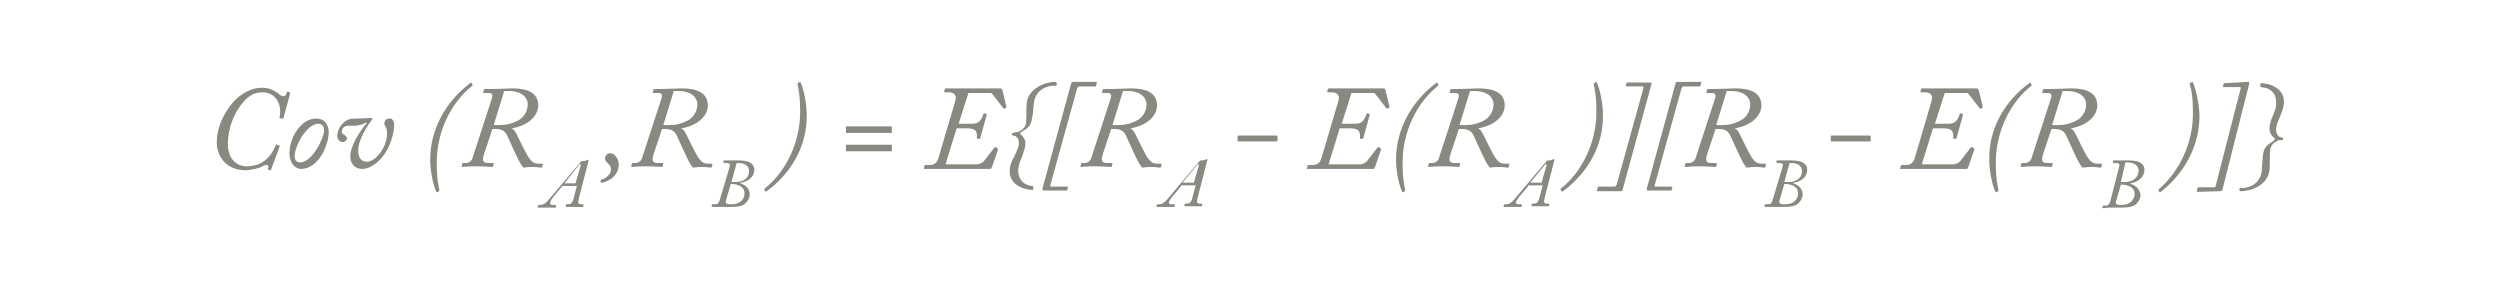 <?xml version="1.0" encoding="utf-8"?>
<!-- Generator: Adobe Illustrator 18.1.1, SVG Export Plug-In . SVG Version: 6.00 Build 0)  -->
<!DOCTYPE svg PUBLIC "-//W3C//DTD SVG 1.1//EN" "http://www.w3.org/Graphics/SVG/1.1/DTD/svg11.dtd">
<svg version="1.1" id="Breaks" xmlns="http://www.w3.org/2000/svg" xmlns:xlink="http://www.w3.org/1999/xlink" x="0px" y="0px"
	 viewBox="0 0 381.8 44.2" enable-background="new 0 0 381.8 44.2" xml:space="preserve">
<g>
	<g>
		<path fill="#898981" d="M41.4,25.9c0,0.1-0.1,0.1-0.2,0.1L41,25.9c-0.1,0-0.1-0.1-0.1-0.1c0-0.1,0.1-0.2,0.1-0.3
			c0-0.2-0.1-0.3-0.3-0.3s-0.5,0.1-0.8,0.3c-0.4,0.2-1.6,0.5-2.5,0.5c-2.4,0-4.3-1.7-4.3-4.3c0-2.1,1-4.4,2.6-6.2
			c1.2-1.3,2.8-2.1,4.3-2.1c0.9,0,1.5,0.2,2.4,0.8c0.2,0.2,0.6,0.5,0.9,0.5c0.2,0,0.4-0.1,0.5-0.6c0-0.1,0.1-0.1,0.2-0.1l0.2,0.1
			c0.1,0,0.1,0.1,0.1,0.2l-1,3.7c0,0.1-0.1,0.1-0.2,0.1l-0.3,0c-0.1,0-0.1-0.1-0.1-0.2c0.4-1.8-0.5-3.8-2.6-3.8
			c-1.5,0-2.4,0.7-3.5,2.2c-1.4,2-1.8,4.2-1.8,5.7c0,2.6,1.7,3.4,2.8,3.4c1.5,0,3.4-0.5,4.5-3.2c0.1-0.2,0.1-0.2,0.2-0.1l0.3,0.1
			c0.1,0,0.1,0.1,0.1,0.2L41.4,25.9z"/>
		<path fill="#898981" d="M44.2,23.4c0-2.3,1.7-5.3,4.1-5.3c1.2,0,1.9,0.9,1.9,2.1c0,2-1.6,5.6-4.2,5.6C45,25.8,44.2,24.8,44.2,23.4
			z M49.5,19.9c0-0.6-0.3-1-0.9-1c-0.8,0-1.7,0.7-2.6,2.1c-0.6,1-1,2.1-1,2.9c0,0.6,0.4,0.9,0.8,0.9C47.6,24.9,49.5,21.1,49.5,19.9z
			"/>
		<path fill="#898981" d="M53.2,19.2c-0.6,0-1,0.4-1,0.9c0,0.3,0.2,0.4,0.4,0.5c0.1,0.1,0.4,0.3,0.4,0.5s-0.2,0.6-0.7,0.6
			c-0.3,0-0.8-0.3-0.8-1c0-0.7,0.5-1.5,0.7-1.7c0.4-0.4,0.8-0.9,2.1-0.9c1.8,0,2.1-0.1,2.3-0.1c0.2,0,0.4,0.1,0.2,0.3
			c-0.4,0.5-2.1,2.9-2.1,4.7c0,1.2,0.6,1.7,1.3,1.7c1.5,0,3.1-2.4,3.1-4.2c0-0.3,0-0.6-0.1-0.9c-0.1-0.3-0.3-0.5-0.3-0.7
			c0-0.5,0.3-0.8,0.8-0.8c0.5,0,0.7,0.5,0.7,1c0,0.9-0.4,2.7-1.2,4c-0.8,1.4-2.3,2.7-3.7,2.7c-0.9,0-1.8-0.6-1.8-1.9
			c0-1.7,1.5-3.9,2.5-5.1l-0.1-0.1c-0.4,0.3-1.3,0.5-1.7,0.5H53.2z"/>
		<path fill="#898981" d="M71.8,12.7c0.1-0.1,0.2-0.1,0.3,0.1c0.1,0.2,0.1,0.3-0.1,0.4c-3.1,2.5-5.3,6.9-5.3,11.6
			c0,2.7,0.3,3.6,0.4,4.2c0,0.1,0,0.2-0.2,0.3c-0.2,0.1-0.3,0.1-0.3-0.1c-0.4-0.8-0.9-3-0.9-4.8C65.7,19.7,68.1,15.5,71.8,12.7z"/>
		<path fill="#898981" d="M75.1,15.1c0.2-0.6,0.1-0.9-0.5-0.9h-0.7c-0.1,0-0.2-0.1-0.1-0.1l0.1-0.4c0-0.1,0.1-0.1,0.2-0.1
			c1.9,0,3.7-0.1,4-0.1c1.3,0,4.1,0.1,4.1,2.6c0,1.8-1.9,3.2-4.1,3.5v0c0.4,0.1,0.7,0.7,0.9,1.1c0.1,0.2,1.3,2.7,1.7,3.3
			c0.5,0.7,0.8,1,1.6,1h0.5c0.1,0,0.1,0.1,0.1,0.2l-0.1,0.3c0,0.1-0.1,0.1-0.2,0.1c-0.2,0-0.5-0.1-1.3-0.1c-0.8,0-1.1,0.1-1.3,0.1
			c-0.1,0-0.2-0.1-0.5-0.6c-0.3-0.4-1.9-4-2.1-4.4c-0.5-1-1.5-0.9-2.2-0.9l-1.3,3.9c-0.3,1-0.1,1.3,0.7,1.3h0.7
			c0.1,0,0.1,0.1,0.1,0.1l-0.1,0.4c0,0.1-0.1,0.1-0.2,0.1c-0.2,0-1-0.1-2.5-0.1c-1.1,0-1.8,0.1-2,0.1c-0.1,0-0.1-0.1-0.1-0.1
			l0.1-0.4c0-0.1,0.1-0.1,0.2-0.1h0.3c0.6,0,1-0.4,1.1-0.9L75.1,15.1z M75.4,19.1c0.9,0,2,0.1,3.3-0.5c1.1-0.4,1.9-1.4,1.9-2.7
			c0-0.8-0.7-2-2.9-2c-0.3,0-0.5,0-0.7,0L75.4,19.1z"/>
		<path fill="#898981" d="M85.9,28.4l-1.5,1.8C84.2,30.5,84,30.8,84,31c0,0.2,0.1,0.3,0.4,0.3h0.4c0.1,0,0.1,0,0.1,0.1l0,0.2
			c0,0.1,0,0.1-0.1,0.1c-0.1,0-0.6,0-1.4,0c-0.7,0-1.1,0-1.2,0c-0.1,0-0.1,0-0.1-0.1l0.1-0.2c0-0.1,0-0.1,0.1-0.1h0.2
			c0.5,0,0.9-0.3,1.3-0.8l4.9-5.8c0.1-0.1,0.1-0.1,0.3-0.1c0.1,0,0.4,0,0.5-0.1c0.1,0,0.3-0.1,0.3-0.1s0.1,0,0.1,0.1l-1.5,5.8
			c0,0.2-0.1,0.4-0.1,0.6s0.2,0.3,0.4,0.3h0.3c0.1,0,0.1,0,0.1,0.1l0,0.2c0,0.1,0,0.1-0.1,0.1c-0.1,0-0.5,0-1.3,0
			c-0.7,0-1.1,0-1.2,0c-0.1,0-0.1,0-0.1-0.1l0-0.2c0,0,0-0.1,0.1-0.1h0.2c0.4,0,0.7-0.1,0.9-0.9l0.5-1.9H85.9z M87.9,28l0.8-2.8
			c0-0.1-0.1-0.2-0.2-0.1L86.2,28H87.9z"/>
		<path fill="#898981" d="M91.7,27.7c0-0.2,0.1-0.2,0.2-0.3c0.5-0.1,1.4-0.7,1.4-1.5c0-0.4-0.1-0.6-0.4-0.9
			c-0.1-0.1-0.5-0.4-0.5-0.8c0-0.4,0.3-0.8,0.8-0.8c0.8,0,1.3,1.1,1.3,1.7c0,2.1-2.2,2.8-2.6,2.8C91.8,27.9,91.7,27.9,91.7,27.7z"/>
		<path fill="#898981" d="M101,15.1c0.2-0.6,0.1-0.9-0.5-0.9h-0.7c-0.1,0-0.2-0.1-0.1-0.1l0.1-0.4c0-0.1,0.1-0.1,0.2-0.1
			c1.9,0,3.7-0.1,4-0.1c1.3,0,4.1,0.1,4.1,2.6c0,1.8-1.9,3.2-4.1,3.5v0c0.4,0.1,0.7,0.7,0.9,1.1c0.1,0.2,1.3,2.7,1.7,3.3
			c0.5,0.7,0.8,1,1.6,1h0.5c0.1,0,0.1,0.1,0.1,0.2l-0.1,0.3c0,0.1-0.1,0.1-0.2,0.1c-0.2,0-0.5-0.1-1.3-0.1c-0.8,0-1.1,0.1-1.3,0.1
			c-0.1,0-0.2-0.1-0.5-0.6c-0.3-0.4-1.9-4-2.1-4.4c-0.5-1-1.5-0.9-2.2-0.9l-1.3,3.9c-0.3,1-0.1,1.3,0.7,1.3h0.7
			c0.1,0,0.1,0.1,0.1,0.1l-0.1,0.4c0,0.1-0.1,0.1-0.2,0.1c-0.2,0-1-0.1-2.5-0.1c-1.1,0-1.8,0.1-2,0.1c-0.1,0-0.1-0.1-0.1-0.1
			l0.1-0.4c0-0.1,0.1-0.1,0.2-0.1h0.3c0.6,0,1-0.4,1.1-0.9L101,15.1z M101.3,19.1c0.9,0,2,0.1,3.3-0.5c1.1-0.4,1.9-1.4,1.9-2.7
			c0-0.8-0.7-2-2.9-2c-0.3,0-0.5,0-0.7,0L101.3,19.1z"/>
		<path fill="#898981" d="M111.4,25.6c0-0.2,0.1-0.3,0.1-0.4c0-0.2-0.2-0.3-0.6-0.3h-0.3c-0.1,0-0.1,0-0.1-0.1l0-0.2
			c0-0.1,0-0.1,0.1-0.1c0.1,0,0.4,0,0.8,0c0.6,0,1.1,0,1.5,0c0.1,0,1,0,1.6,0.3c0.4,0.2,0.7,0.6,0.7,1.1c0,1.3-1.2,1.9-2.1,2
			c-0.1,0-0.1,0,0,0.1c0.8,0.3,1.4,0.8,1.4,1.7c0,0.1,0,0.7-0.6,1.3c-0.4,0.4-1,0.6-2.2,0.6c-0.5,0-0.9,0-1.4,0c-0.5,0-1,0-1.5,0
			c-0.1,0-0.1,0-0.1-0.1l0-0.2c0-0.1,0-0.1,0.1-0.1h0.4c0.4,0,0.6-0.2,0.7-0.6L111.4,25.6z M110.9,30.5c-0.1,0.4-0.1,0.5,0.1,0.6
			c0.1,0.1,0.5,0.1,0.7,0.1c1.4,0,2-0.8,2-1.7c0-1.1-1.2-1.4-2-1.4h-0.1L110.9,30.5z M111.7,27.8c0.2,0,0.5,0,0.6,0
			c1.1,0,2.1-0.5,2.1-1.7c0-0.7-0.6-1.2-1.6-1.2c-0.1,0-0.2,0-0.3,0L111.7,27.8z"/>
		<path fill="#898981" d="M117.1,29.2c-0.1,0.1-0.2,0.1-0.3-0.1c-0.1-0.2-0.1-0.3,0.1-0.4c3.1-2.5,5.3-6.9,5.3-11.6
			c0-2.7-0.3-3.6-0.4-4.2c0-0.1,0-0.2,0.2-0.3c0.2-0.1,0.3-0.1,0.3,0.1c0.4,0.8,0.9,3,0.9,4.8C123.3,22.2,120.9,26.4,117.1,29.2z"/>
		<path fill="#898981" d="M136.2,19.3v1h-7v-1H136.2z M136.2,22.1v1h-7v-1H136.2z"/>
		<path fill="#898981" d="M145.9,15.4c0.3-1-0.4-1.3-1-1.3h-0.6c-0.1,0-0.1-0.1-0.1-0.2l0.1-0.3c0-0.1,0.1-0.1,0.2-0.1
			c0.1,0,0.3,0,0.7,0c0.4,0,0.9,0,1.8,0h1.2c1.4,0,2.4,0,3.1,0c0.7,0,1.2,0,1.4,0c0.3,0,0.3,0.1,0.4,0.3l0.6,2.5
			c0,0.1,0,0.1-0.1,0.2l-0.2,0.1c-0.1,0-0.1,0-0.2-0.1l-1.7-2.2c-0.1-0.1-0.2-0.1-0.3-0.1h-3.3l-1.5,4.7h1.7c1,0,1.6,0,2.1-1.5
			c0-0.1,0.1-0.1,0.1-0.1l0.3,0.1c0.1,0,0.1,0.1,0.1,0.1l-1,3.6c0,0.1-0.1,0.1-0.1,0.1l-0.3,0c-0.1,0-0.1,0-0.1-0.1
			c0.1-1.5-0.6-1.5-2-1.5h-1.1l-1.7,5.5h4.7c0.6,0,1.1-0.3,1.4-0.8l1.4-1.8c0.1-0.1,0.1-0.1,0.2,0l0.2,0.1c0.1,0.1,0.1,0.1,0.1,0.3
			l-0.9,2.6c-0.1,0.3-0.2,0.3-0.4,0.3c-0.1,0-0.9,0-2,0c-1.1,0-2.4,0-3.6,0h-2.1c-0.8,0-1.3,0-1.7,0c-0.3,0-0.5,0-0.5,0
			c-0.1,0-0.2,0-0.1-0.1l0.1-0.4c0-0.1,0.1-0.1,0.1-0.1h0.7c0.7,0,1.1-0.4,1.3-1L145.9,15.4z"/>
		<path fill="#898981" d="M155,20.2c0.2,0,0.4,0,0.6-0.1c0.6-0.3,1-0.7,1.1-1.3c0.1-1.1,0-1.9,0.1-3.1c0.2-1.8,2.1-2.9,3.5-3.1
			c0.4-0.1,0.7-0.1,0.8-0.1c0.2,0,0.3,0.1,0.3,0.3c0,0.2-0.1,0.3-0.2,0.3c-0.1,0-0.4,0-0.6,0c-1.3,0.2-2.4,0.9-2.7,2.5
			c-0.1,0.9-0.1,1.7-0.3,2.5c-0.1,0.9-0.5,1.3-0.9,1.6c-0.4,0.3-0.9,0.5-0.9,0.7c0,0.2,0.4,0.3,0.5,0.6c0.2,0.3,0.3,0.5,0.3,0.9
			c0,0.7-0.3,1.3-0.5,2c-0.3,0.7-0.6,1.4-0.6,2.2c0,1.2,0.8,2,1.6,2.2c0.2,0.1,0.5,0.1,0.6,0.1c0.1,0,0.1,0.1,0.1,0.3
			c0,0.2,0,0.3-0.1,0.3c-0.1,0-0.4,0-0.8-0.1c-0.8-0.1-2.7-0.8-2.7-2.7c0-0.9,0.3-1.6,0.7-2.3c0.3-0.7,0.7-1.4,0.7-2
			c0-0.5-0.1-0.8-0.3-0.9c-0.1-0.2-0.4-0.3-0.6-0.3c-0.1,0-0.2-0.1-0.2-0.3C154.8,20.3,154.9,20.2,155,20.2z"/>
		<path fill="#898981" d="M159.3,29.1c-0.1,0-0.1-0.1-0.1-0.3l4.4-16.1c0-0.1,0.1-0.2,0.3-0.2h3.5c0.1,0,0.2,0.1,0.1,0.1l-0.1,0.5
			c0,0.1-0.1,0.1-0.3,0.1h-2.3c-0.1,0-0.2,0.1-0.3,0.3l-4.1,14.8c0,0.1,0,0.2,0.1,0.2h2.5c0.1,0,0.1,0,0.1,0.1l-0.1,0.4
			c0,0.1-0.1,0.1-0.3,0.1H159.3z"/>
		<path fill="#898981" d="M169.6,15.1c0.2-0.6,0.1-0.9-0.5-0.9h-0.7c-0.1,0-0.2-0.1-0.1-0.1l0.1-0.4c0-0.1,0.1-0.1,0.2-0.1
			c1.9,0,3.7-0.1,4-0.1c1.3,0,4.1,0.1,4.1,2.6c0,1.8-1.9,3.2-4.1,3.5v0c0.4,0.1,0.7,0.7,0.9,1.1c0.1,0.2,1.3,2.7,1.7,3.3
			c0.5,0.7,0.8,1,1.6,1h0.5c0.1,0,0.1,0.1,0.1,0.2l-0.1,0.3c0,0.1-0.1,0.1-0.2,0.1c-0.2,0-0.5-0.1-1.3-0.1c-0.8,0-1.1,0.1-1.3,0.1
			c-0.1,0-0.2-0.1-0.5-0.6c-0.3-0.4-1.9-4-2.1-4.4c-0.5-1-1.5-0.9-2.2-0.9l-1.3,3.9c-0.3,1-0.1,1.3,0.7,1.3h0.7
			c0.1,0,0.1,0.1,0.1,0.1l-0.1,0.4c0,0.1-0.1,0.1-0.2,0.1c-0.2,0-1-0.1-2.5-0.1c-1.1,0-1.8,0.1-2,0.1c-0.1,0-0.1-0.1-0.1-0.1
			l0.1-0.4c0-0.1,0.1-0.1,0.2-0.1h0.3c0.6,0,1-0.4,1.1-0.9L169.6,15.1z M169.9,19.1c0.9,0,2,0.1,3.3-0.5c1.1-0.4,1.9-1.4,1.9-2.7
			c0-0.8-0.7-2-2.9-2c-0.3,0-0.5,0-0.7,0L169.9,19.1z"/>
		<path fill="#898981" d="M180.4,28.4l-1.5,1.8c-0.2,0.3-0.4,0.6-0.4,0.7c0,0.2,0.1,0.3,0.4,0.3h0.4c0.1,0,0.1,0,0.1,0.1l0,0.2
			c0,0.1,0,0.1-0.1,0.1c-0.1,0-0.6,0-1.4,0c-0.7,0-1.1,0-1.2,0c-0.1,0-0.1,0-0.1-0.1l0.1-0.2c0-0.1,0-0.1,0.1-0.1h0.2
			c0.5,0,0.9-0.3,1.3-0.8l4.9-5.8c0.1-0.1,0.1-0.1,0.3-0.1c0.1,0,0.4,0,0.5-0.1c0.1,0,0.3-0.1,0.3-0.1s0.1,0,0.1,0.1l-1.5,5.8
			c0,0.2-0.1,0.4-0.1,0.6s0.2,0.3,0.4,0.3h0.3c0.1,0,0.1,0,0.1,0.1l0,0.2c0,0.1,0,0.1-0.1,0.1c-0.1,0-0.5,0-1.3,0
			c-0.7,0-1.1,0-1.2,0c-0.1,0-0.1,0-0.1-0.1l0-0.2c0,0,0-0.1,0.1-0.1h0.2c0.4,0,0.7-0.1,0.9-0.9l0.5-1.9H180.4z M182.3,28l0.8-2.8
			c0-0.1-0.1-0.2-0.2-0.1l-2.3,2.8H182.3z"/>
		<path fill="#898981" d="M189,20.9c0-0.1,0-0.2,0.1-0.2h5.8c0.1,0,0.2,0,0.2,0.1v0.6c0,0.2-0.1,0.2-0.2,0.2h-5.8
			c-0.1,0-0.1,0-0.1-0.1V20.9z"/>
		<path fill="#898981" d="M204.4,15.4c0.3-1-0.4-1.3-1-1.3h-0.6c-0.1,0-0.1-0.1-0.1-0.2l0.1-0.3c0-0.1,0.1-0.1,0.2-0.1
			c0.1,0,0.3,0,0.7,0c0.4,0,0.9,0,1.8,0h1.2c1.4,0,2.4,0,3.1,0c0.7,0,1.2,0,1.4,0c0.3,0,0.3,0.1,0.4,0.3l0.6,2.5
			c0,0.1,0,0.1-0.1,0.2l-0.2,0.1c-0.1,0-0.1,0-0.2-0.1l-1.7-2.2c-0.1-0.1-0.2-0.1-0.3-0.1h-3.3l-1.5,4.7h1.7c1,0,1.6,0,2.1-1.5
			c0-0.1,0.1-0.1,0.1-0.1l0.3,0.1c0.1,0,0.1,0.1,0.1,0.1l-1,3.6c0,0.1-0.1,0.1-0.1,0.1l-0.3,0c-0.1,0-0.1,0-0.1-0.1
			c0.1-1.5-0.6-1.5-2-1.5h-1.1l-1.7,5.5h4.7c0.6,0,1.1-0.3,1.4-0.8l1.4-1.8c0.1-0.1,0.1-0.1,0.2,0l0.2,0.1c0.1,0.1,0.1,0.1,0.1,0.3
			l-0.9,2.6c-0.1,0.3-0.2,0.3-0.4,0.3c-0.1,0-0.9,0-2,0c-1.1,0-2.4,0-3.6,0h-2.1c-0.8,0-1.3,0-1.7,0c-0.3,0-0.5,0-0.5,0
			c-0.1,0-0.2,0-0.1-0.1l0.1-0.4c0-0.1,0.1-0.1,0.1-0.1h0.7c0.7,0,1.1-0.4,1.3-1L204.4,15.4z"/>
		<path fill="#898981" d="M219.3,12.7c0.1-0.1,0.2-0.1,0.3,0.1c0.1,0.2,0.1,0.3-0.1,0.4c-3.1,2.5-5.3,6.9-5.3,11.6
			c0,2.7,0.3,3.6,0.4,4.2c0,0.1,0,0.2-0.2,0.3c-0.2,0.1-0.3,0.1-0.3-0.1c-0.4-0.8-0.9-3-0.9-4.8C213.2,19.7,215.6,15.5,219.3,12.7z"
			/>
		<path fill="#898981" d="M222.7,15.1c0.2-0.6,0.1-0.9-0.5-0.9h-0.7c-0.1,0-0.2-0.1-0.1-0.1l0.1-0.4c0-0.1,0.1-0.1,0.2-0.1
			c1.9,0,3.7-0.1,4-0.1c1.3,0,4.1,0.1,4.1,2.6c0,1.8-1.9,3.2-4.1,3.5v0c0.4,0.1,0.7,0.7,0.9,1.1c0.1,0.2,1.3,2.7,1.7,3.3
			c0.5,0.7,0.8,1,1.6,1h0.5c0.1,0,0.1,0.1,0.1,0.2l-0.1,0.3c0,0.1-0.1,0.1-0.2,0.1c-0.2,0-0.5-0.1-1.3-0.1c-0.8,0-1.1,0.1-1.3,0.1
			c-0.1,0-0.2-0.1-0.5-0.6c-0.3-0.4-1.9-4-2.1-4.4c-0.5-1-1.5-0.9-2.2-0.9l-1.3,3.9c-0.3,1-0.1,1.3,0.7,1.3h0.7
			c0.1,0,0.1,0.1,0.1,0.1l-0.1,0.4c0,0.1-0.1,0.1-0.2,0.1c-0.2,0-1-0.1-2.5-0.1c-1.1,0-1.8,0.1-2,0.1c-0.1,0-0.1-0.1-0.1-0.1
			l0.1-0.4c0-0.1,0.1-0.1,0.2-0.1h0.3c0.6,0,1-0.4,1.1-0.9L222.7,15.1z M222.9,19.1c0.9,0,2,0.1,3.3-0.5c1.1-0.4,1.9-1.4,1.9-2.7
			c0-0.8-0.7-2-2.9-2c-0.3,0-0.5,0-0.7,0L222.9,19.1z"/>
		<path fill="#898981" d="M233.4,28.4l-1.5,1.8c-0.2,0.3-0.4,0.6-0.4,0.7c0,0.2,0.1,0.3,0.4,0.3h0.4c0.1,0,0.1,0,0.1,0.1l0,0.2
			c0,0.1,0,0.1-0.1,0.1c-0.1,0-0.6,0-1.4,0c-0.7,0-1.1,0-1.2,0c-0.1,0-0.1,0-0.1-0.1l0.1-0.2c0-0.1,0-0.1,0.1-0.1h0.2
			c0.5,0,0.9-0.3,1.3-0.8l4.9-5.8c0.1-0.1,0.1-0.1,0.3-0.1c0.1,0,0.4,0,0.5-0.1c0.1,0,0.3-0.1,0.3-0.1s0.1,0,0.1,0.1l-1.5,5.8
			c0,0.2-0.1,0.4-0.1,0.6s0.2,0.3,0.4,0.3h0.3c0.1,0,0.1,0,0.1,0.1l0,0.2c0,0.1,0,0.1-0.1,0.1c-0.1,0-0.5,0-1.3,0
			c-0.7,0-1.1,0-1.2,0c-0.1,0-0.1,0-0.1-0.1l0-0.2c0,0,0-0.1,0.1-0.1h0.2c0.4,0,0.7-0.1,0.9-0.9l0.5-1.9H233.4z M235.4,28l0.8-2.8
			c0-0.1-0.1-0.2-0.2-0.1l-2.3,2.8H235.4z"/>
		<path fill="#898981" d="M238.7,29.2c-0.1,0.1-0.2,0.1-0.3-0.1c-0.1-0.2-0.1-0.3,0.1-0.4c3.1-2.5,5.3-6.9,5.3-11.6
			c0-2.7-0.3-3.6-0.4-4.2c0-0.1,0-0.2,0.2-0.3c0.2-0.1,0.3-0.1,0.3,0.1c0.4,0.8,0.9,3,0.9,4.8C244.9,22.2,242.5,26.4,238.7,29.2z"/>
		<path fill="#898981" d="M252.1,12.6c0.1,0,0.1,0.1,0.1,0.3l-4.4,16.1c0,0.1-0.1,0.2-0.3,0.2H244c-0.1,0-0.2-0.1-0.1-0.1l0.1-0.5
			c0-0.1,0.1-0.1,0.2-0.1h2.4c0.1,0,0.2-0.1,0.3-0.3l4.1-14.8c0-0.1,0-0.2-0.1-0.2h-2.5c-0.1,0-0.1,0-0.1-0.1l0.1-0.4
			c0-0.1,0.1-0.1,0.3-0.1H252.1z"/>
		<path fill="#898981" d="M251.6,29.1c-0.1,0-0.1-0.1-0.1-0.3l4.4-16.1c0-0.1,0.1-0.2,0.3-0.2h3.5c0.1,0,0.2,0.1,0.1,0.1l-0.1,0.5
			c0,0.1-0.1,0.1-0.3,0.1h-2.3c-0.1,0-0.2,0.1-0.3,0.3l-4.1,14.8c0,0.1,0,0.2,0.1,0.2h2.5c0.1,0,0.1,0,0.1,0.1l-0.1,0.4
			c0,0.1-0.1,0.1-0.3,0.1H251.6z"/>
		<path fill="#898981" d="M261.9,15.1c0.2-0.6,0.1-0.9-0.5-0.9h-0.7c-0.1,0-0.2-0.1-0.1-0.1l0.1-0.4c0-0.1,0.1-0.1,0.2-0.1
			c1.9,0,3.7-0.1,4-0.1c1.3,0,4.1,0.1,4.1,2.6c0,1.8-1.9,3.2-4.1,3.5v0c0.4,0.1,0.7,0.7,0.9,1.1c0.1,0.2,1.3,2.7,1.7,3.3
			c0.5,0.7,0.8,1,1.6,1h0.5c0.1,0,0.1,0.1,0.1,0.2l-0.1,0.3c0,0.1-0.1,0.1-0.2,0.1c-0.2,0-0.5-0.1-1.3-0.1c-0.8,0-1.1,0.1-1.3,0.1
			c-0.1,0-0.2-0.1-0.5-0.6c-0.3-0.4-1.9-4-2.1-4.4c-0.5-1-1.5-0.9-2.2-0.9l-1.3,3.9c-0.3,1-0.1,1.3,0.7,1.3h0.7
			c0.1,0,0.1,0.1,0.1,0.1l-0.1,0.4c0,0.1-0.1,0.1-0.2,0.1c-0.2,0-1-0.1-2.5-0.1c-1.1,0-1.8,0.1-2,0.1c-0.1,0-0.1-0.1-0.1-0.1
			l0.1-0.4c0-0.1,0.1-0.1,0.2-0.1h0.3c0.6,0,1-0.4,1.1-0.9L261.9,15.1z M262.1,19.1c0.9,0,2,0.1,3.3-0.5c1.1-0.4,1.9-1.4,1.9-2.7
			c0-0.8-0.7-2-2.9-2c-0.3,0-0.5,0-0.7,0L262.1,19.1z"/>
		<path fill="#898981" d="M272.2,25.6c0-0.2,0.1-0.3,0.1-0.4c0-0.2-0.2-0.3-0.6-0.3h-0.3c-0.1,0-0.1,0-0.1-0.1l0-0.2
			c0-0.1,0-0.1,0.1-0.1c0.1,0,0.4,0,0.8,0c0.6,0,1.1,0,1.5,0c0.1,0,1,0,1.6,0.3c0.4,0.2,0.7,0.6,0.7,1.1c0,1.3-1.2,1.9-2.1,2
			c-0.1,0-0.1,0,0,0.1c0.8,0.3,1.4,0.8,1.4,1.7c0,0.1,0,0.7-0.6,1.3c-0.4,0.4-1,0.6-2.2,0.6c-0.5,0-0.9,0-1.4,0c-0.5,0-1,0-1.5,0
			c-0.1,0-0.1,0-0.1-0.1l0-0.2c0-0.1,0-0.1,0.1-0.1h0.4c0.4,0,0.6-0.2,0.7-0.6L272.2,25.6z M271.8,30.5c-0.1,0.4-0.1,0.5,0.1,0.6
			c0.1,0.1,0.5,0.1,0.7,0.1c1.4,0,2-0.8,2-1.7c0-1.1-1.2-1.4-2-1.4h-0.1L271.8,30.5z M272.5,27.8c0.2,0,0.5,0,0.6,0
			c1.1,0,2.1-0.5,2.1-1.7c0-0.7-0.6-1.2-1.6-1.2c-0.1,0-0.2,0-0.3,0L272.5,27.8z"/>
		<path fill="#898981" d="M279.6,20.9c0-0.1,0-0.2,0.1-0.2h5.8c0.1,0,0.2,0,0.2,0.1v0.6c0,0.2-0.1,0.2-0.2,0.2h-5.8
			c-0.1,0-0.1,0-0.1-0.1V20.9z"/>
		<path fill="#898981" d="M295,15.4c0.3-1-0.4-1.3-1-1.3h-0.6c-0.1,0-0.1-0.1-0.1-0.2l0.1-0.3c0-0.1,0.1-0.1,0.2-0.1
			c0.1,0,0.3,0,0.7,0c0.4,0,0.9,0,1.8,0h1.2c1.4,0,2.4,0,3.1,0c0.7,0,1.2,0,1.4,0c0.3,0,0.3,0.1,0.4,0.3l0.6,2.5
			c0,0.1,0,0.1-0.1,0.2l-0.2,0.1c-0.1,0-0.1,0-0.2-0.1l-1.7-2.2c-0.1-0.1-0.2-0.1-0.3-0.1H297l-1.5,4.7h1.7c1,0,1.6,0,2.1-1.5
			c0-0.1,0.1-0.1,0.1-0.1l0.3,0.1c0.1,0,0.1,0.1,0.1,0.1l-1,3.6c0,0.1-0.1,0.1-0.1,0.1l-0.3,0c-0.1,0-0.1,0-0.1-0.1
			c0.1-1.5-0.6-1.5-2-1.5h-1.1l-1.7,5.5h4.7c0.6,0,1.1-0.3,1.4-0.8l1.4-1.8c0.1-0.1,0.1-0.1,0.2,0l0.2,0.1c0.1,0.1,0.1,0.1,0.1,0.3
			l-0.9,2.6c-0.1,0.3-0.2,0.3-0.4,0.3c-0.1,0-0.9,0-2,0c-1.1,0-2.4,0-3.6,0h-2.1c-0.8,0-1.3,0-1.7,0c-0.3,0-0.5,0-0.5,0
			c-0.1,0-0.2,0-0.1-0.1l0.1-0.4c0-0.1,0.1-0.1,0.1-0.1h0.7c0.7,0,1.1-0.4,1.3-1L295,15.4z"/>
		<path fill="#898981" d="M309.9,12.7c0.1-0.1,0.2-0.1,0.3,0.1c0.1,0.2,0.1,0.3-0.1,0.4c-3.1,2.5-5.3,6.9-5.3,11.6
			c0,2.7,0.3,3.6,0.4,4.2c0,0.1,0,0.2-0.2,0.3c-0.2,0.1-0.3,0.1-0.3-0.1c-0.4-0.8-0.9-3-0.9-4.8C303.7,19.7,306.1,15.5,309.9,12.7z"
			/>
		<path fill="#898981" d="M313.2,15.1c0.2-0.6,0.1-0.9-0.5-0.9H312c-0.1,0-0.2-0.1-0.1-0.1l0.1-0.4c0-0.1,0.1-0.1,0.2-0.1
			c1.9,0,3.7-0.1,4-0.1c1.3,0,4.1,0.1,4.1,2.6c0,1.8-1.9,3.2-4.1,3.5v0c0.4,0.1,0.7,0.7,0.9,1.1c0.1,0.2,1.3,2.7,1.7,3.3
			c0.5,0.7,0.8,1,1.6,1h0.5c0.1,0,0.1,0.1,0.1,0.2l-0.1,0.3c0,0.1-0.1,0.1-0.2,0.1c-0.2,0-0.5-0.1-1.3-0.1c-0.8,0-1.1,0.1-1.3,0.1
			c-0.1,0-0.2-0.1-0.5-0.6c-0.3-0.4-1.9-4-2.1-4.4c-0.5-1-1.5-0.9-2.2-0.9l-1.3,3.9c-0.3,1-0.1,1.3,0.7,1.3h0.7
			c0.1,0,0.1,0.1,0.1,0.1l-0.1,0.4c0,0.1-0.1,0.1-0.2,0.1c-0.2,0-1-0.1-2.5-0.1c-1.1,0-1.8,0.1-2,0.1c-0.1,0-0.1-0.1-0.1-0.1
			l0.1-0.4c0-0.1,0.1-0.1,0.2-0.1h0.3c0.6,0,1-0.4,1.1-0.9L313.2,15.1z M313.4,19.1c0.9,0,2,0.1,3.3-0.5c1.1-0.4,1.9-1.4,1.9-2.7
			c0-0.8-0.7-2-2.9-2c-0.3,0-0.5,0-0.7,0L313.4,19.1z"/>
		<path fill="#898981" d="M323.6,25.6c0-0.2,0.1-0.3,0.1-0.4c0-0.2-0.2-0.3-0.6-0.3l-0.3,0c-0.1,0-0.1,0-0.1-0.1l0-0.2
			c0-0.1,0-0.1,0.1-0.1c0.1,0,0.4,0,0.9,0c0.6,0,1.1,0,1.5,0c0.1,0,1,0,1.6,0.3c0.4,0.2,0.7,0.6,0.7,1.1c0,1.3-1.1,1.9-2.1,2.1
			c-0.1,0-0.1,0,0,0.1c0.8,0.2,1.4,0.8,1.5,1.7c0,0.1,0,0.7-0.6,1.3c-0.4,0.4-1,0.6-2.2,0.6c-0.5,0-0.9,0-1.4,0c-0.5,0-1,0-1.5,0.1
			c-0.1,0-0.1,0-0.1-0.1l0-0.2c0-0.1,0-0.1,0.1-0.1l0.4,0c0.4,0,0.6-0.3,0.7-0.7L323.6,25.6z M323.2,30.6c-0.1,0.4-0.1,0.5,0.1,0.6
			c0.1,0.1,0.5,0.1,0.7,0.1c1.4,0,2-0.9,2-1.7c0-1.1-1.2-1.4-2-1.4l-0.1,0L323.2,30.6z M323.9,27.8c0.2,0,0.5,0,0.6,0
			c1.1,0,2.1-0.6,2.1-1.8c0-0.7-0.7-1.2-1.7-1.2c-0.1,0-0.2,0-0.3,0L323.9,27.8z"/>
		<path fill="#898981" d="M330,29.3c-0.1,0.1-0.2,0.1-0.3-0.1c-0.1-0.2-0.1-0.2,0.1-0.4c3-2.6,5.2-7,5.1-11.7c0-2.7-0.3-3.6-0.5-4.2
			c0-0.1,0-0.2,0.2-0.3c0.2-0.1,0.3-0.1,0.3,0c0.4,0.8,0.9,3,1,4.8C336,22.1,333.7,26.4,330,29.3z"/>
		<path fill="#898981" d="M343.4,12.5c0.1,0,0.1,0.1,0.1,0.3l-4.1,16.2c0,0.1-0.1,0.2-0.3,0.2l-3.5,0.1c-0.1,0-0.2-0.1-0.1-0.1
			l0.1-0.5c0-0.1,0.1-0.1,0.2-0.1l2.4,0c0.1,0,0.2-0.1,0.2-0.3l3.8-14.8c0-0.1,0-0.2-0.1-0.2l-2.5,0c-0.1,0-0.1,0-0.1-0.1l0.1-0.4
			c0-0.1,0.1-0.1,0.3-0.1L343.4,12.5z"/>
		<path fill="#898981" d="M348.4,21.4c-0.2,0-0.4,0-0.6,0.1c-0.6,0.3-1,0.7-1.1,1.4c-0.1,1.1,0,1.9-0.1,3.1c-0.2,1.8-2,2.9-3.5,3.1
			c-0.4,0.1-0.7,0.1-0.8,0.1c-0.2,0-0.3-0.1-0.3-0.2c0-0.2,0-0.3,0.2-0.3c0.1,0,0.4,0,0.6,0c1.3-0.2,2.4-1,2.6-2.5
			c0.1-0.9,0.1-1.7,0.2-2.5c0.1-0.9,0.4-1.3,0.9-1.7c0.4-0.3,0.9-0.5,0.9-0.8c0-0.2-0.4-0.3-0.5-0.6c-0.2-0.3-0.3-0.5-0.3-0.9
			c0-0.7,0.2-1.3,0.5-2c0.3-0.7,0.6-1.4,0.5-2.2c0-1.2-0.8-1.9-1.7-2.1c-0.2,0-0.5-0.1-0.6-0.1c-0.1,0-0.1-0.1-0.1-0.3
			c0-0.2,0-0.3,0.1-0.3c0.1,0,0.4,0,0.8,0.1c0.8,0.1,2.7,0.8,2.7,2.7c0,0.9-0.3,1.6-0.6,2.3c-0.3,0.7-0.6,1.4-0.6,2
			c0,0.5,0.2,0.8,0.3,0.9c0.1,0.2,0.4,0.3,0.6,0.3c0.1,0,0.2,0.1,0.2,0.3C348.6,21.4,348.5,21.4,348.4,21.4z"/>
	</g>
</g>
</svg>
